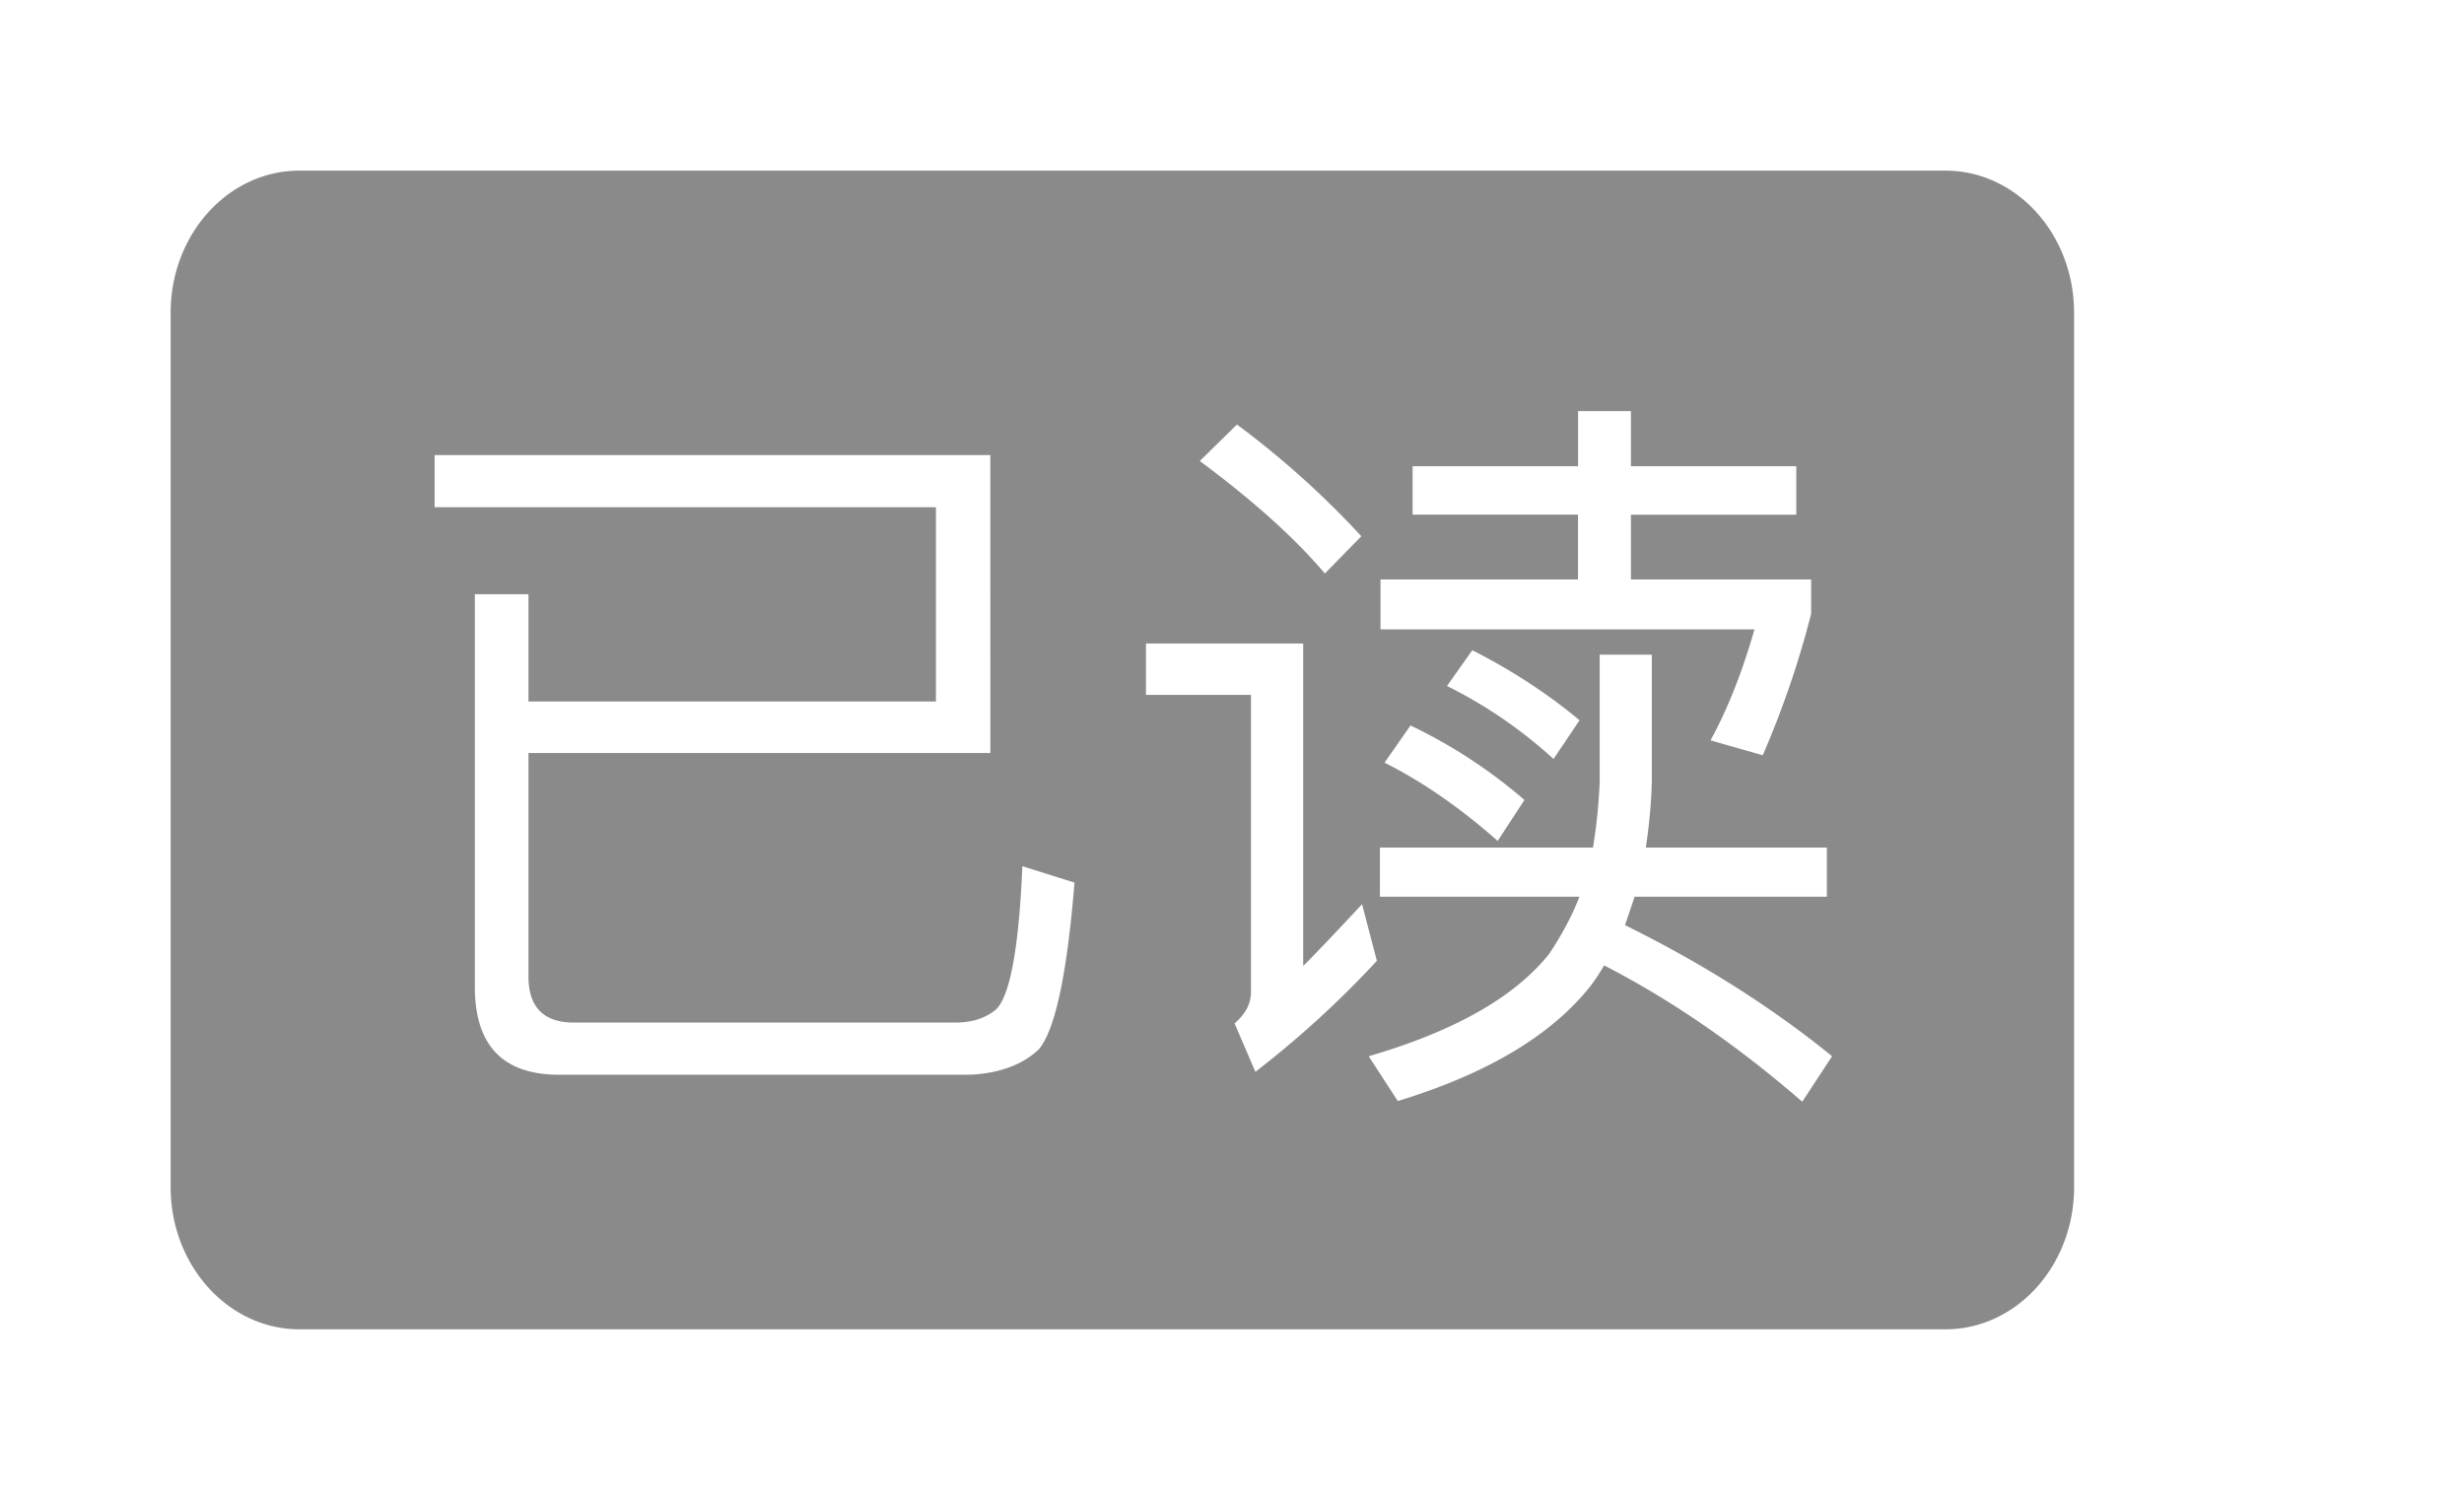 <?xml version="1.0" standalone="no"?><!DOCTYPE svg PUBLIC "-//W3C//DTD SVG 1.1//EN" "http://www.w3.org/Graphics/SVG/1.1/DTD/svg11.dtd"><svg class="icon" width="200px" height="121.76px" viewBox="0 0 1682 1024" version="1.1" xmlns="http://www.w3.org/2000/svg"><path fill="#8a8a8a" d="M1415.82 213.448c0-53.535-39.268-96.956-87.831-96.956H204.323C155.817 116.492 116.492 159.913 116.492 213.448v596.934c0 53.563 39.325 97.012 87.831 97.097h1123.694c48.534 0 87.831-43.506 87.831-97.097l-0.028-596.934zM942.397 395.579h134.783V351.339H964.291v-33.053H1077.237V280.656h36.076v37.63h112.889v33.081h-112.889v44.212h123.031v23.391a636.768 636.768 0 0 1-33.053 96.617l-35.652-10.17c11.526-20.99 21.583-46.274 30.03-75.768h-255.3V395.579z m45.37 72.717l17.261-24.408c26.753 13.56 51.218 29.494 73.225 47.8l-17.77 26.443a315.728 315.728 0 0 0-72.717-49.834z m52.857 77.802l-18.25 27.968c-25.765-22.742-51.501-40.511-77.237-53.422l17.713-25.397a349.911 349.911 0 0 1 77.774 50.851z m-196.257-256.289a607.67 607.67 0 0 1 84.921 76.277l-24.889 25.426c-20.369-24.098-48.845-49.664-85.401-76.813l25.369-24.889z m-135.292 426.612c-11.187 10.481-26.782 16.272-46.783 17.261H381.595c-38.308 0-57.462-20.03-57.462-60.032v-267.985h36.613v73.225h278.155V346.254H296.674v-35.596h379.348l0.028 203.404H360.747v152.525c0 20.962 10.34 31.471 31.019 31.471h260.357c11.526 0 20.849-2.995 27.968-9.125 9.464-9.52 15.425-41.98 17.798-97.606l35.596 11.187c-5.085 62.716-13.221 100.685-24.408 113.906z m133.682-17.77c7.515-6.469 11.187-13.532 11.187-21.357v-202.924h-71.672v-35.087h107.324v220.185c7.769-7.769 21.188-21.781 40.172-42.206l10.142 38.647a672.589 672.589 0 0 1-82.944 75.796l-14.21-33.053z m387.513 53.45c-44.099-38.251-89.102-69.327-135.235-93.057-3.757 6.469-7.345 11.696-10.707 15.792-26.753 32.855-70.118 58.45-130.15 76.813L934.346 721.054c58.309-17.007 99.329-40.172 123.031-69.694 8.842-13.25 15.792-26.301 20.792-39.184H941.973v-33.562h145.434c2.373-14.238 3.927-29.155 4.577-44.749v-86.955h35.596v86.955c-0.339 13.899-1.723 28.816-4.096 44.749h123.596v33.562h-131.252l-6.554 19.38c52.913 26.132 100.035 55.908 141.366 89.498l-20.369 31.047z"  /></svg>